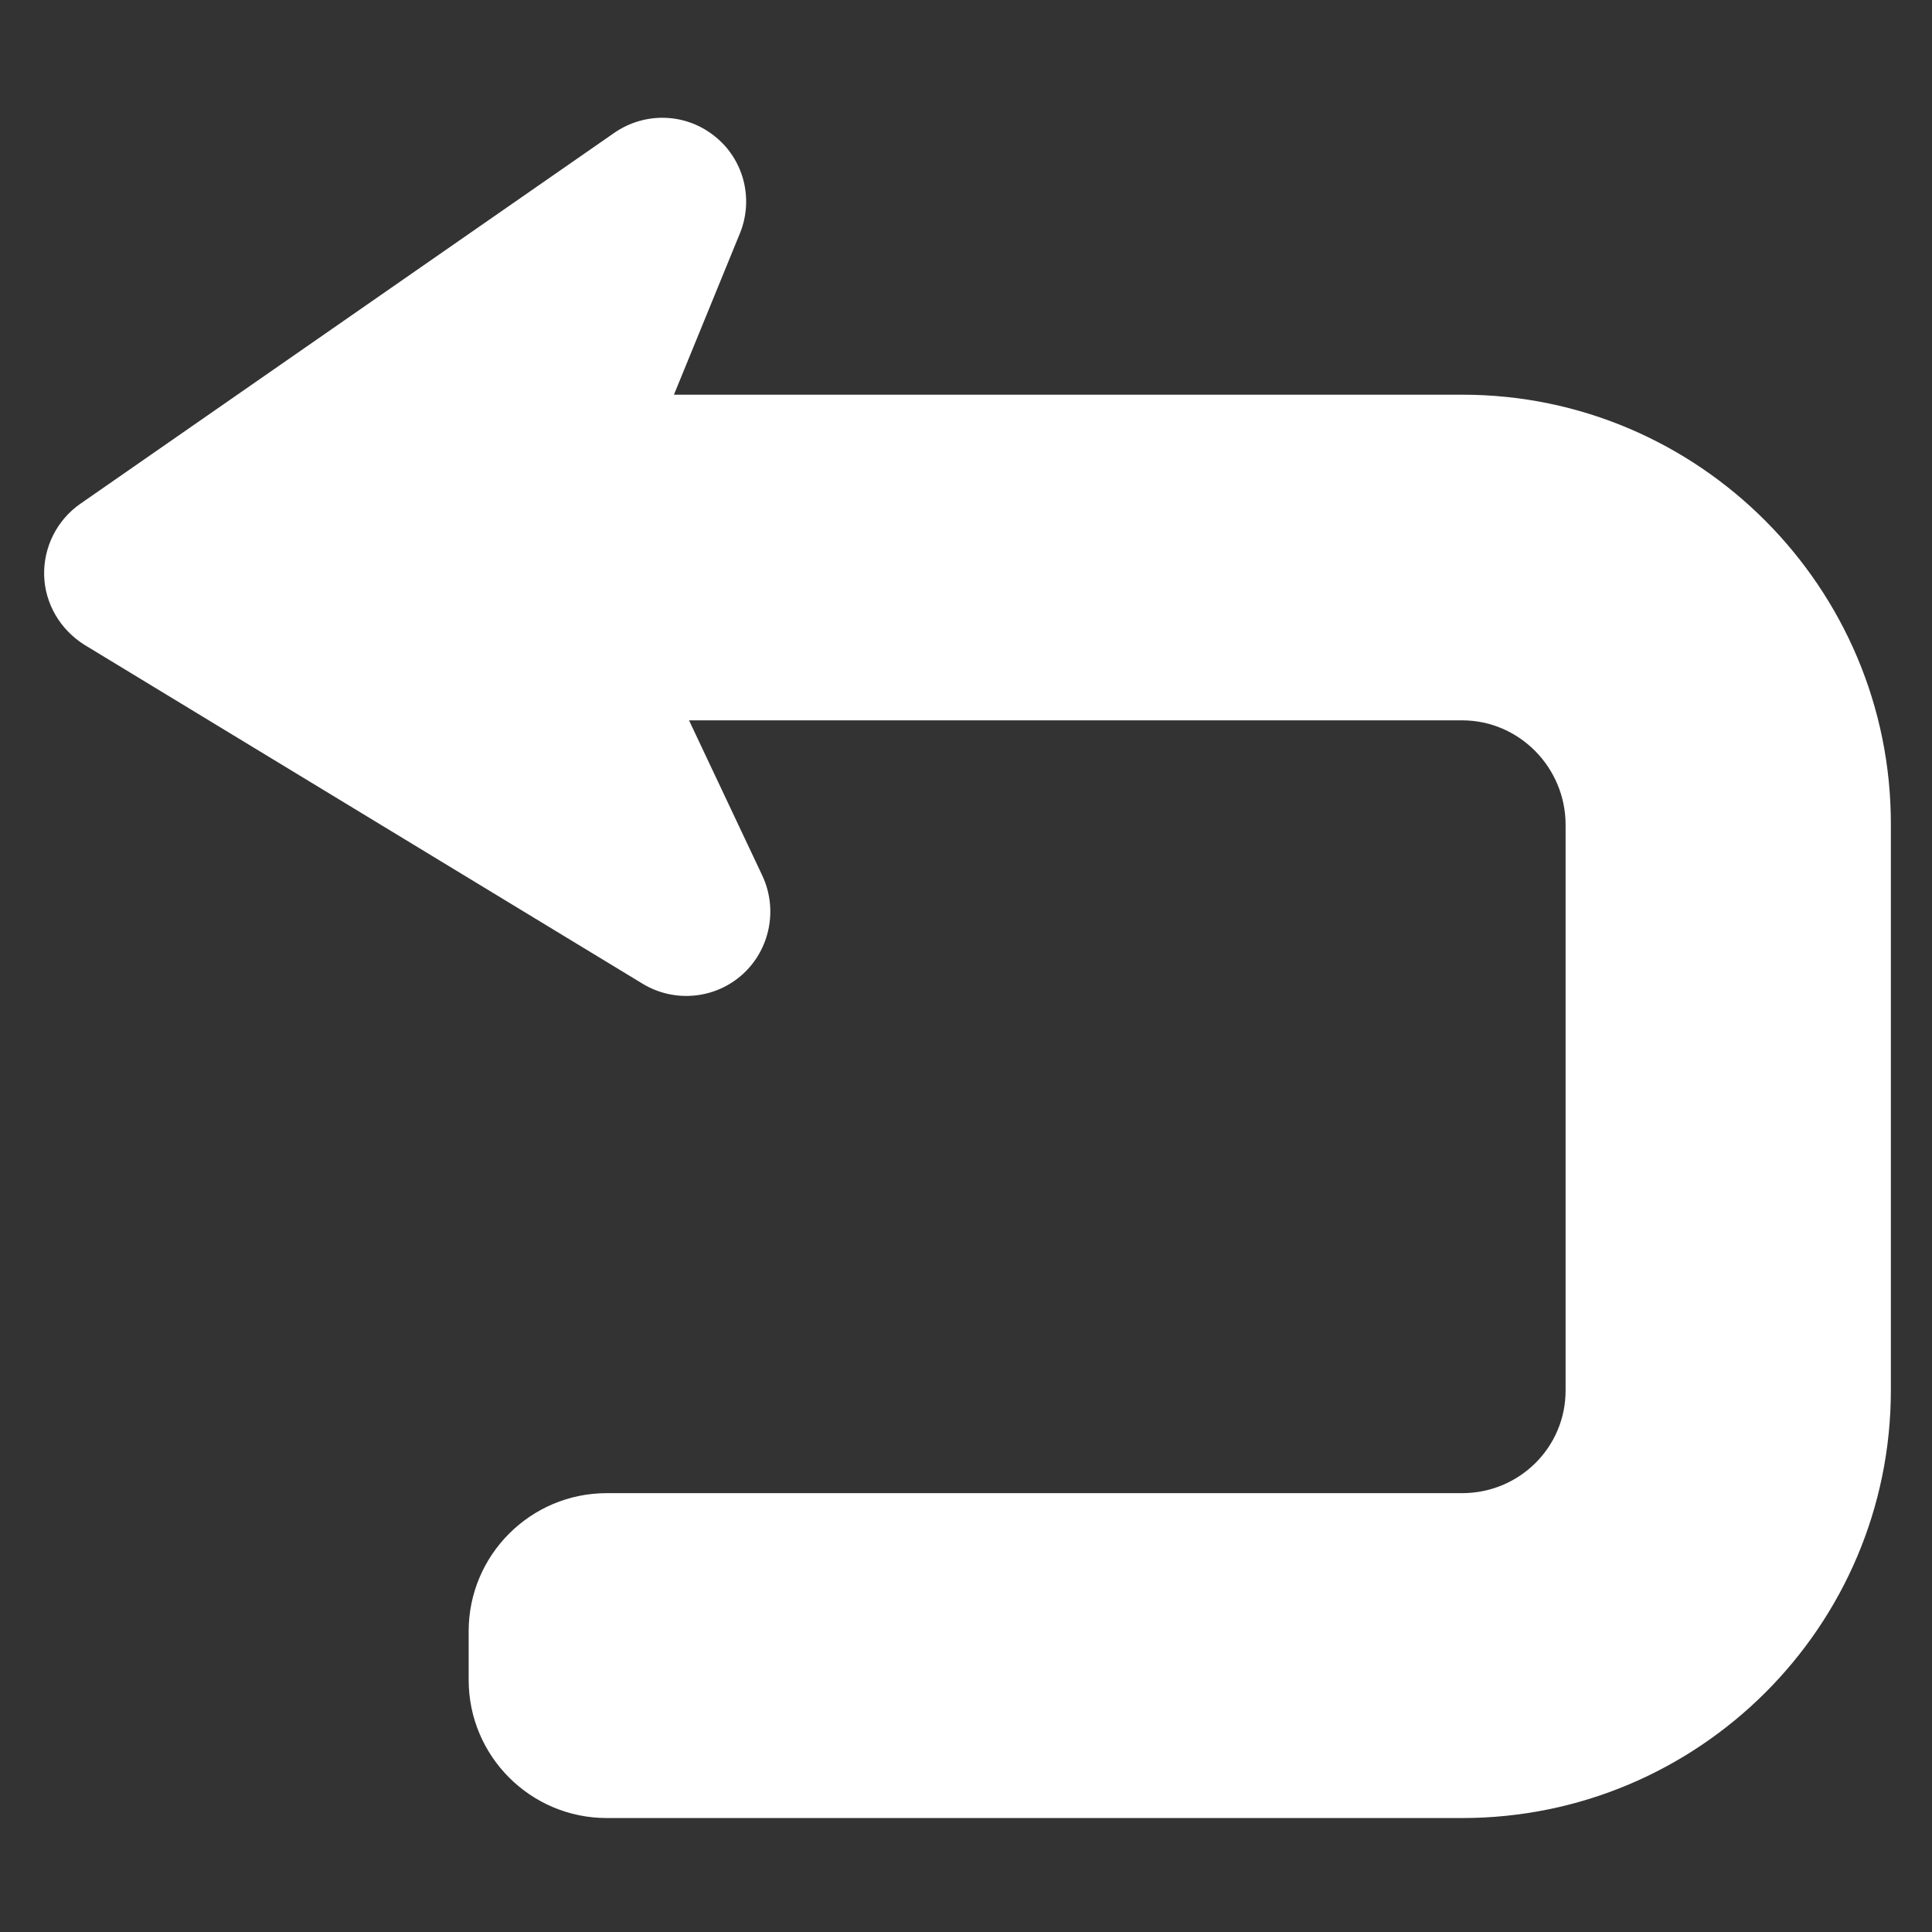 <?xml version="1.0" encoding="utf-8"?>
<!-- Generator: Adobe Illustrator 24.0.0, SVG Export Plug-In . SVG Version: 6.00 Build 0)  -->
<svg version="1.1" id="Layer_1" xmlns="http://www.w3.org/2000/svg" xmlns:xlink="http://www.w3.org/1999/xlink" x="0px"
     y="0px"
     viewBox="0 0 512 512" style="enable-background:new 0 0 512 512;" xml:space="preserve">
<rect x="0" y="0" width="512" height="512" fill="#333333" stroke="none"/>
<style type="text/css">
	.st0{fill:#FFFFFF;}
</style>
    <g>
	<path class="st0" d="M387.6,104.6H178.6l17.5-42.8c3.7-9.1,1-19.6-6.7-25.7c-7.7-6.2-18.5-6.5-26.6-0.9L21.3,133.5
		c-6.2,4.3-9.8,11.5-9.6,19c0.2,7.5,4.3,14.4,10.7,18.4l147.9,89.8c8.4,5.1,19.2,4.1,26.5-2.5c7.3-6.6,9.4-17.3,5.2-26.2l-19.4-41.1
		h204.9c15.1,0,27.4,12.5,27.4,27.7v149.9c0,15.1-12.3,27.2-27.4,27.2H160.8c-20.2,0-36.6,16.4-36.6,36.6v12.9
		c0,20.2,16.4,36.6,36.6,36.6h226.7c62.6,0,113.6-50.7,113.6-113.4V218.5C501.2,155.8,450.2,104.6,387.6,104.6z"/>
</g>
</svg>
